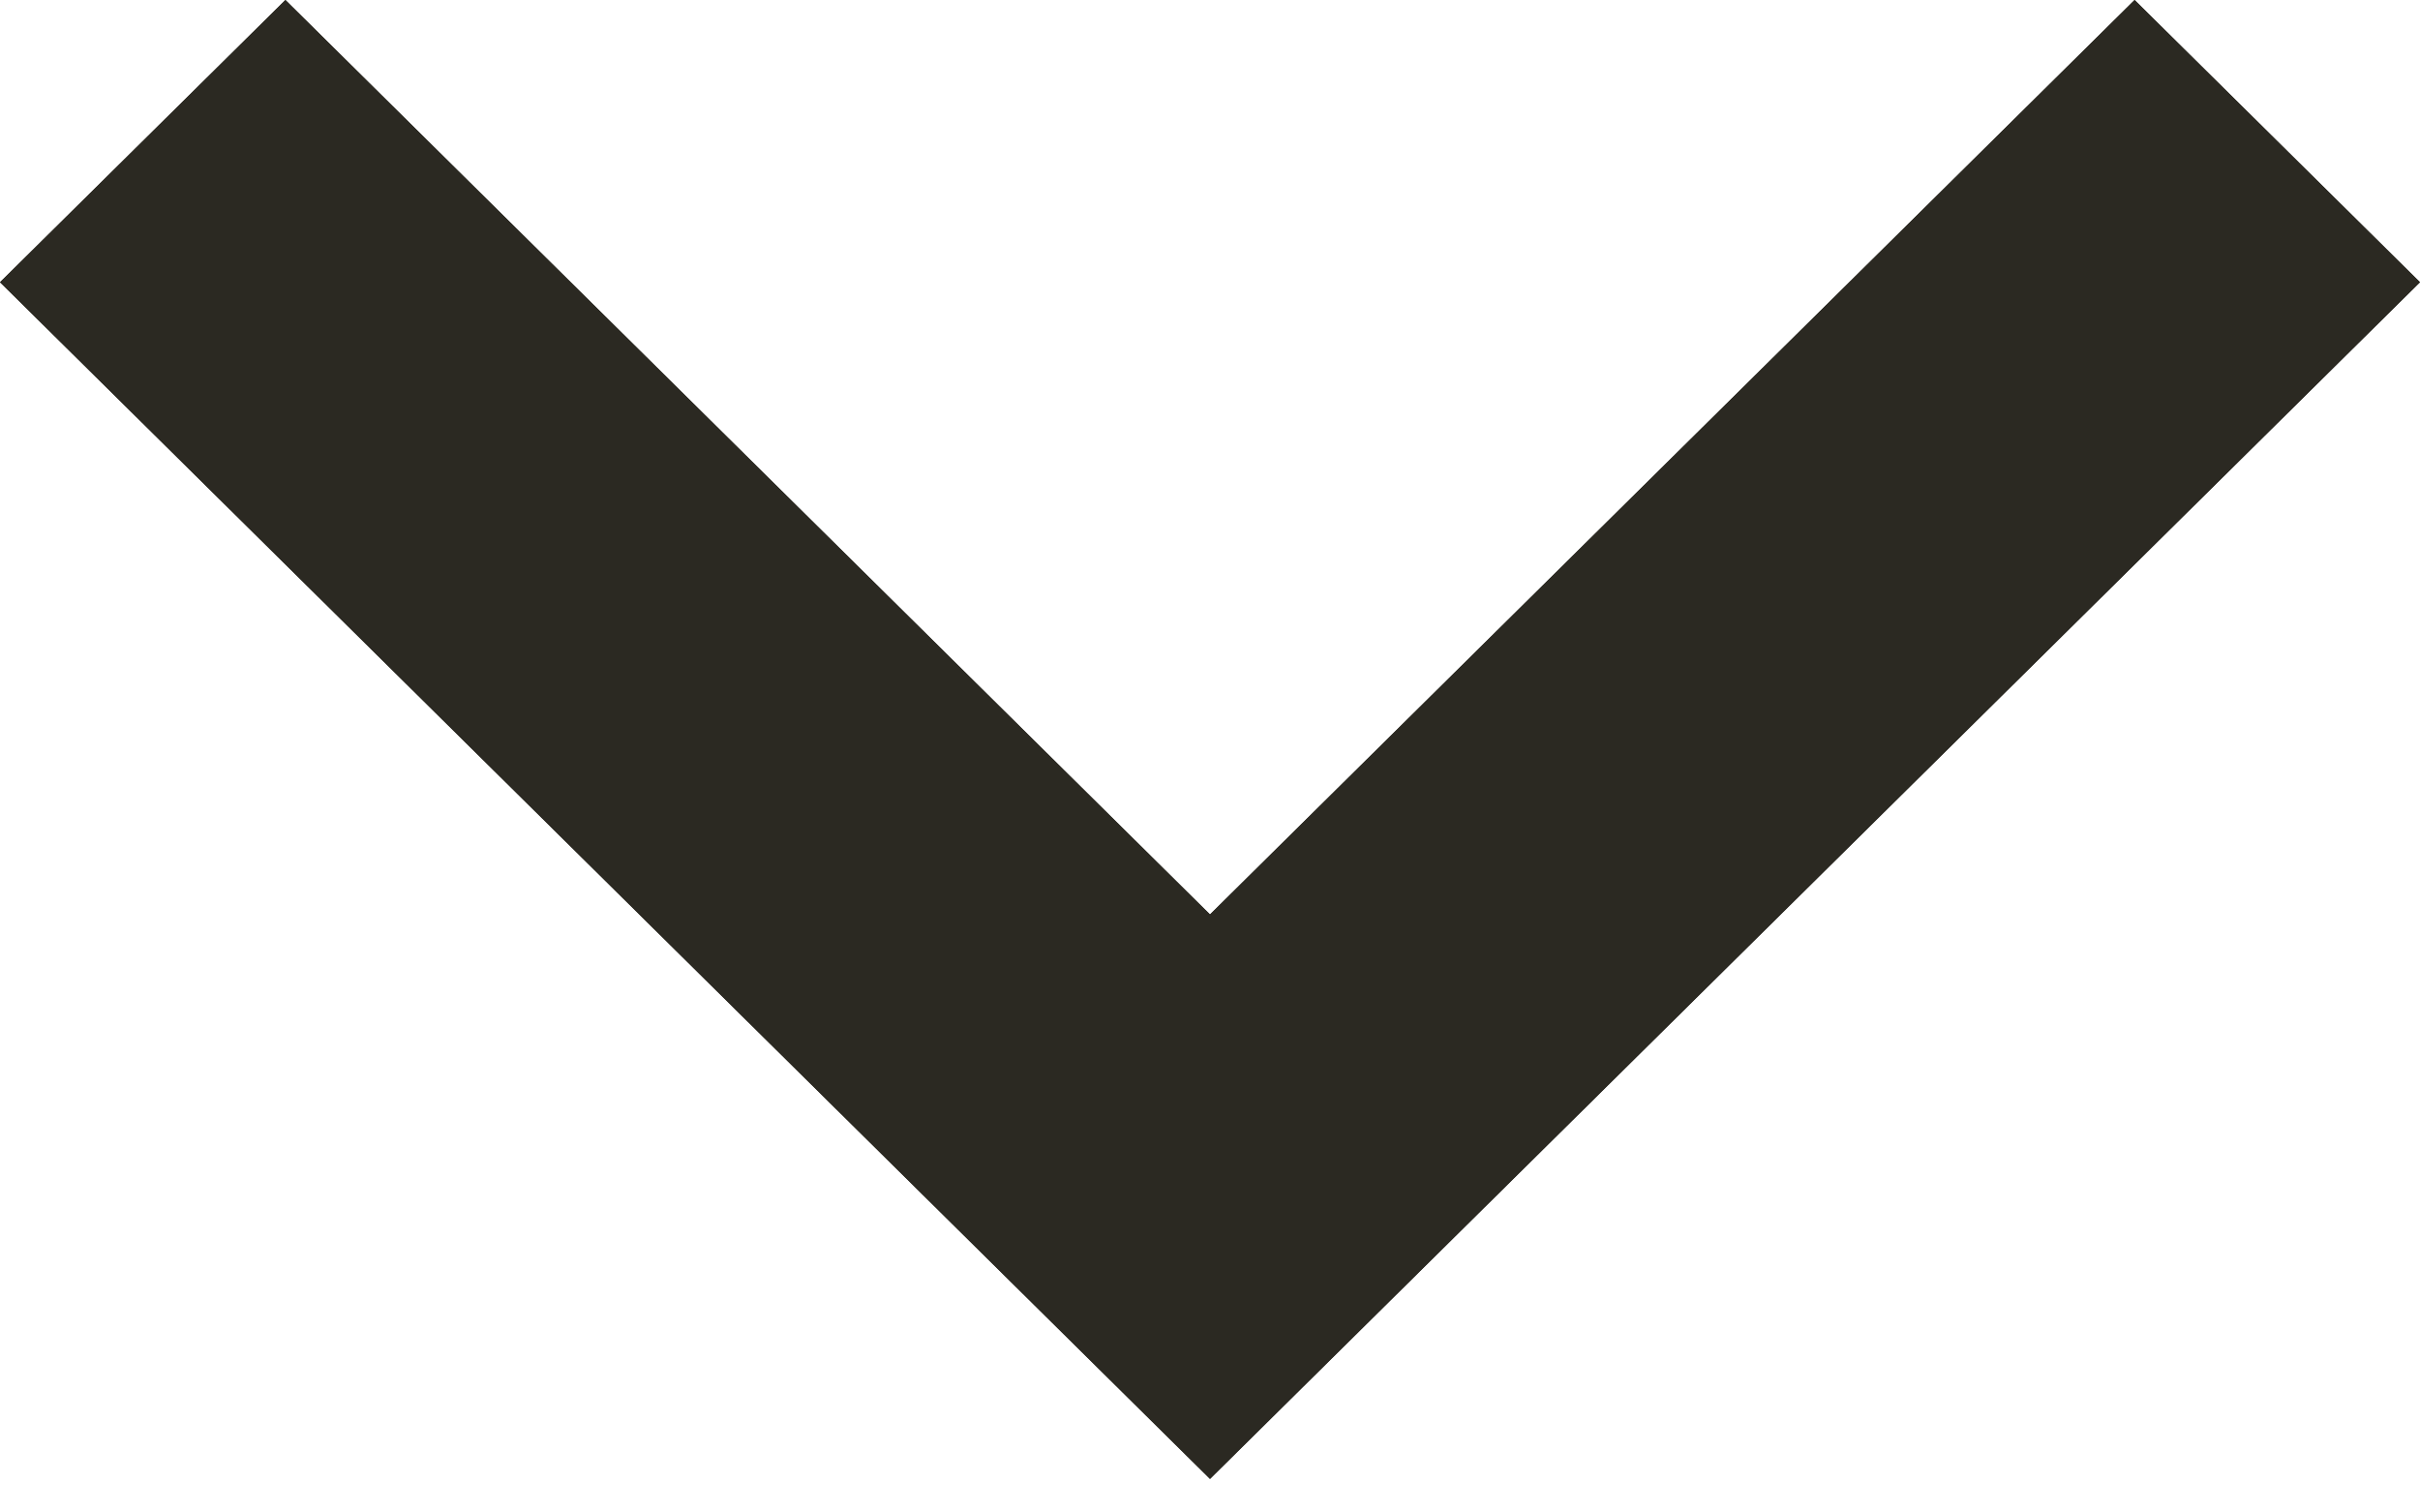 <svg width="16" height="10" viewBox="0 0 16 10" fill="none" xmlns="http://www.w3.org/2000/svg">
<path d="M14.113 0L8 6.046L1.887 0L0 1.866L8 9.778L16 1.866L14.113 0Z" fill="#2B2922"/>
<path d="M14.113 0L8 6.046L1.887 0L0 1.866L8 9.778L16 1.866L14.113 0Z" fill="#2B2922"/>
</svg>
